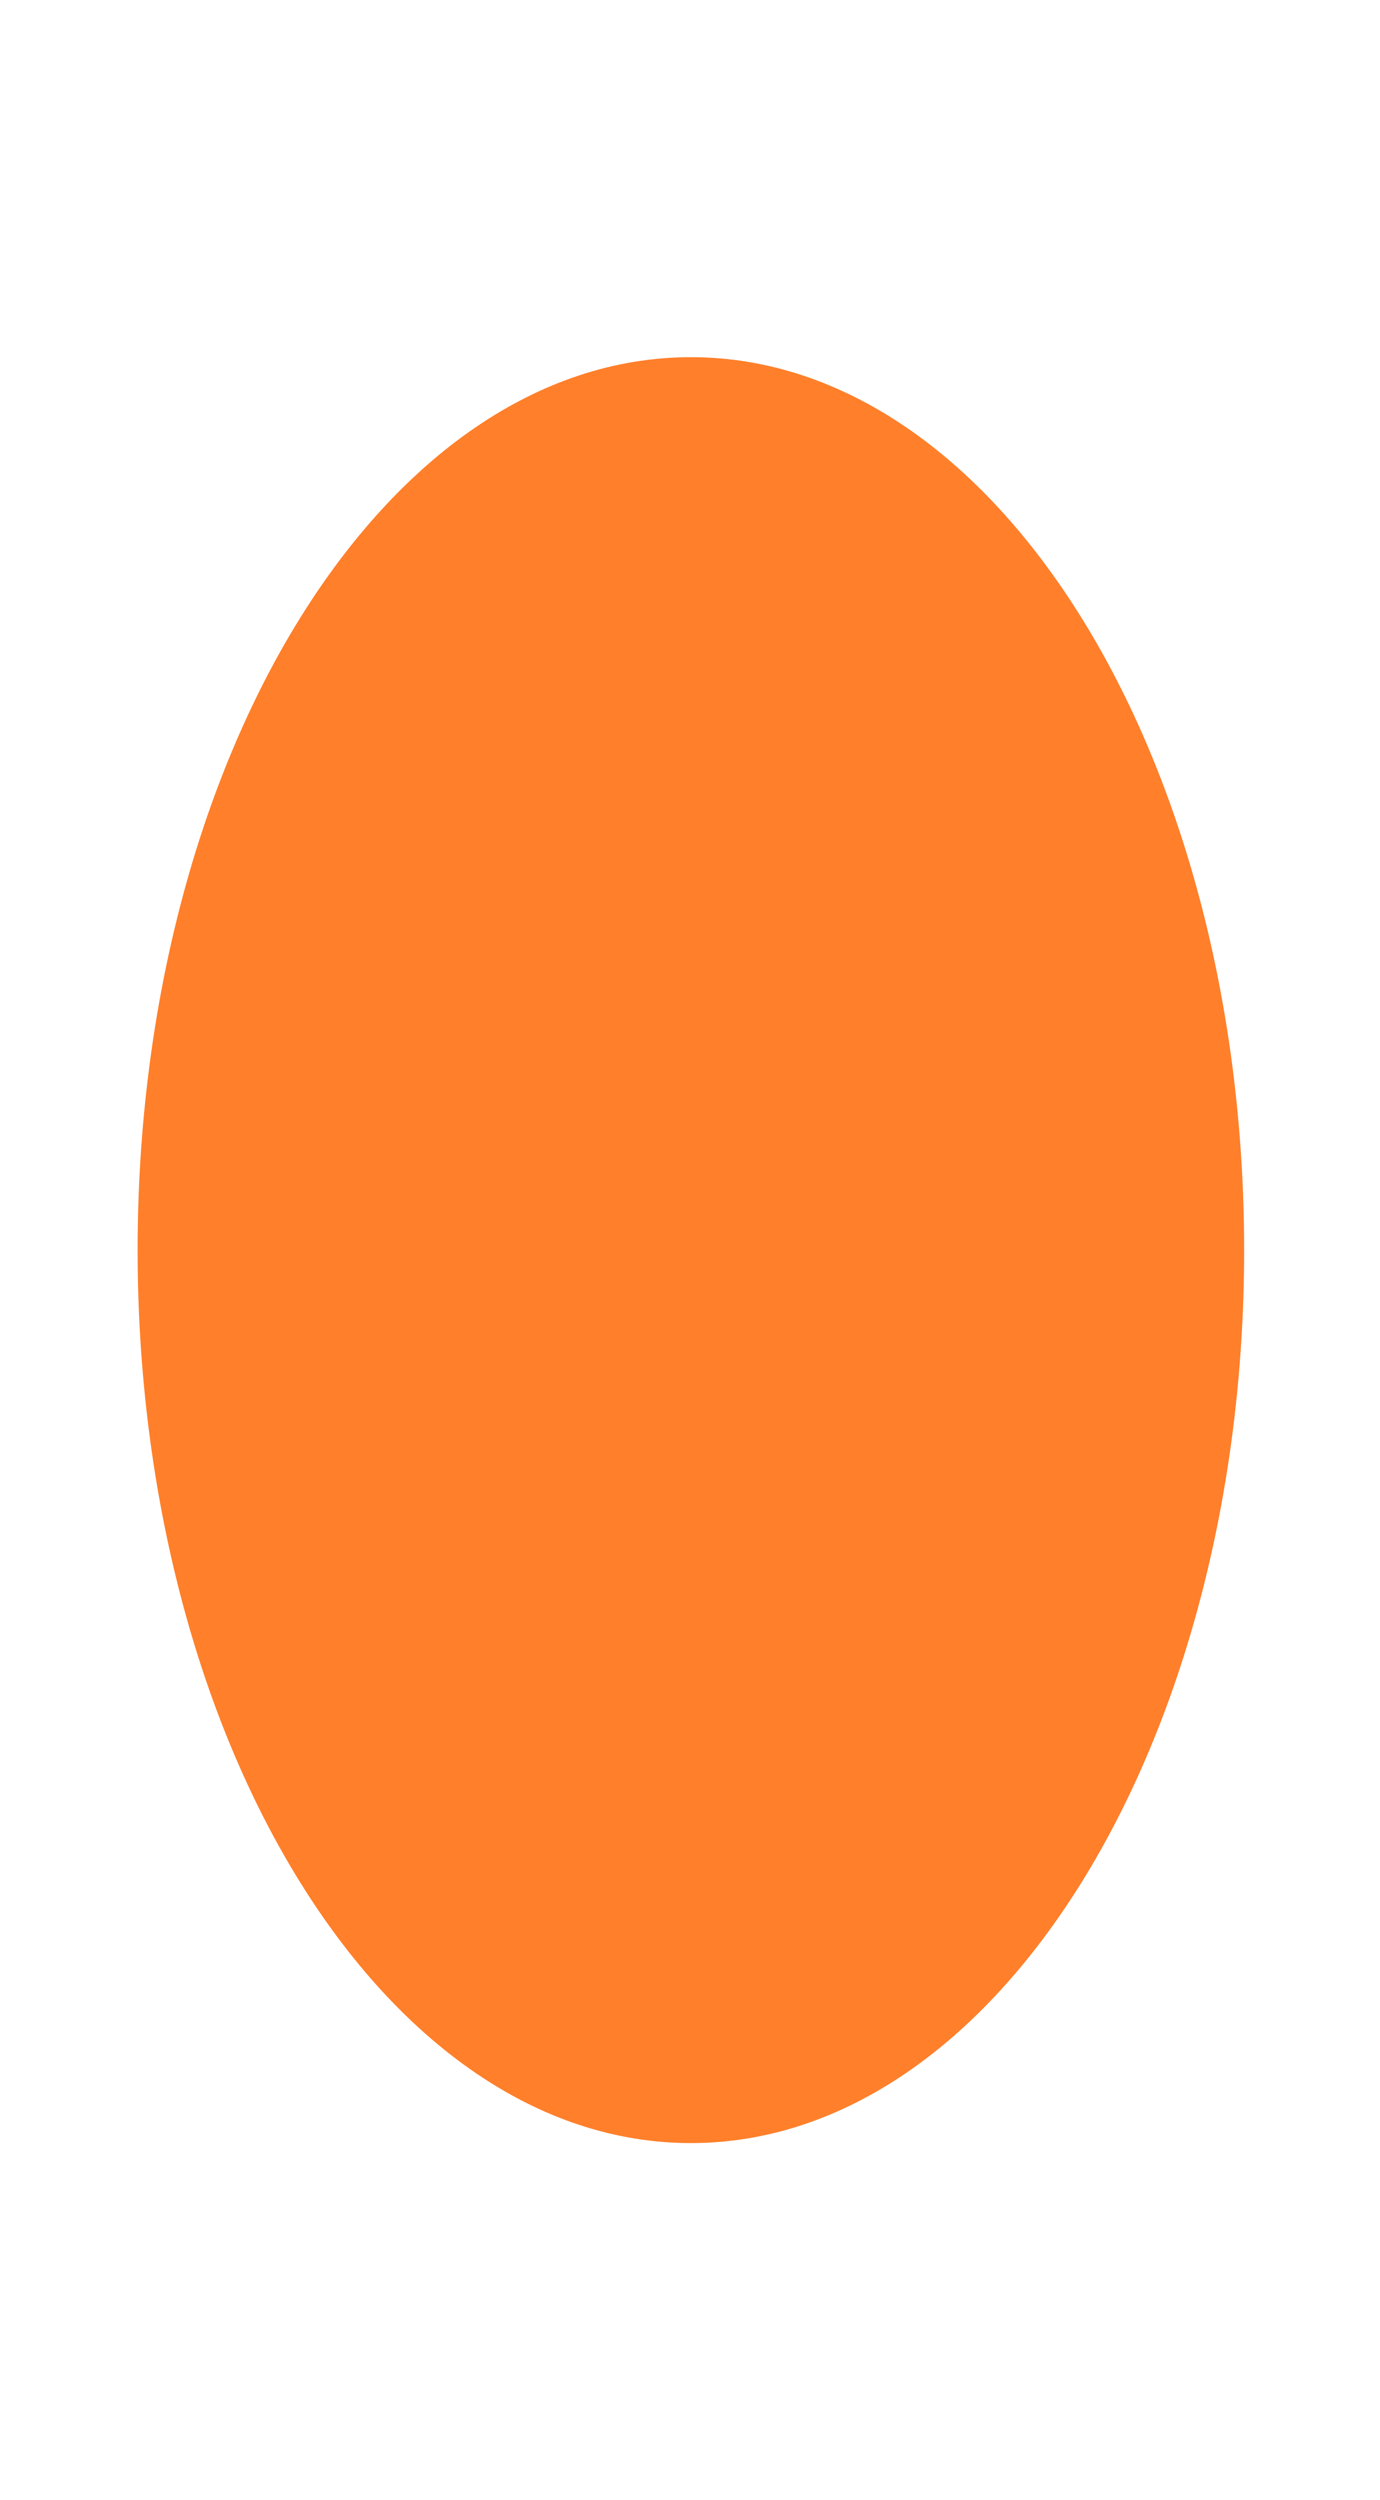 <?xml version="1.0" encoding="UTF-8" standalone="no"?>
<!-- Created with Inkscape (http://www.inkscape.org/) -->

<svg
   xmlns:dc="http://purl.org/dc/elements/1.1/"
   xmlns:cc="http://creativecommons.org/ns#"
   xmlns:rdf="http://www.w3.org/1999/02/22-rdf-syntax-ns#"
   xmlns:svg="http://www.w3.org/2000/svg"
   xmlns="http://www.w3.org/2000/svg"
   xmlns:sodipodi="http://sodipodi.sourceforge.net/DTD/sodipodi-0.dtd"
   xmlns:inkscape="http://www.inkscape.org/namespaces/inkscape"
   width="88.369"
   height="160"
   id="svg4078"
   version="1.1"
   inkscape:version="0.48.2 r9819"
   sodipodi:docname="FireParticleTest.svg">
  <defs
     id="defs4080">
    <filter
       id="filter2988"
       inkscape:label="filter1"
       x="-0.2"
       width="1.4"
       y="-0.2"
       height="1.4"
       color-interpolation-filters="sRGB">
      <feBlend
         blend="normal"
         id="feBlend2992"
         in2="SourceGraphic"
         mode="normal" />
      <feGaussianBlur
         stdDeviation="12.273 16.989"
         id="feGaussianBlur2994" />
    </filter>
  </defs>
  <sodipodi:namedview
     id="base"
     pagecolor="#ffffff"
     bordercolor="#666666"
     borderopacity="1.0"
     inkscape:pageopacity="0.0"
     inkscape:pageshadow="2"
     inkscape:zoom="1.4"
     inkscape:cx="-60.120253"
     inkscape:cy="102.0429"
     inkscape:document-units="px"
     inkscape:current-layer="layer1"
     showgrid="false"
     inkscape:window-width="1374"
     inkscape:window-height="878"
     inkscape:window-x="-8"
     inkscape:window-y="-8"
     inkscape:window-maximized="1"
     fit-margin-top="0"
     fit-margin-left="0"
     fit-margin-right="0"
     fit-margin-bottom="0" />
  <g
     inkscape:label="Layer 1"
     inkscape:groupmode="layer"
     id="layer1"
     transform="translate(-94.081,-838.076)">
    <path
       sodipodi:type="arc"
       style="fill:#ff7f2a;fill-opacity:1;filter:url(#filter2988)"
       id="path4086"
       sodipodi:cx="160"
       sodipodi:cy="918.07648"
       sodipodi:rx="57.142857"
       sodipodi:ry="57.142857"
       d="m 217.143,918.076 c 0,31.559 -25.584,57.143 -57.143,57.143 -31.559,0 -57.143,-25.584 -57.143,-57.143 0,-31.559 25.584,-57.143 57.143,-57.143 31.559,0 57.143,25.584 57.143,57.143 z"
       transform="matrix(0.62,0,0,1,39.122,0)" />
  </g>
</svg>
